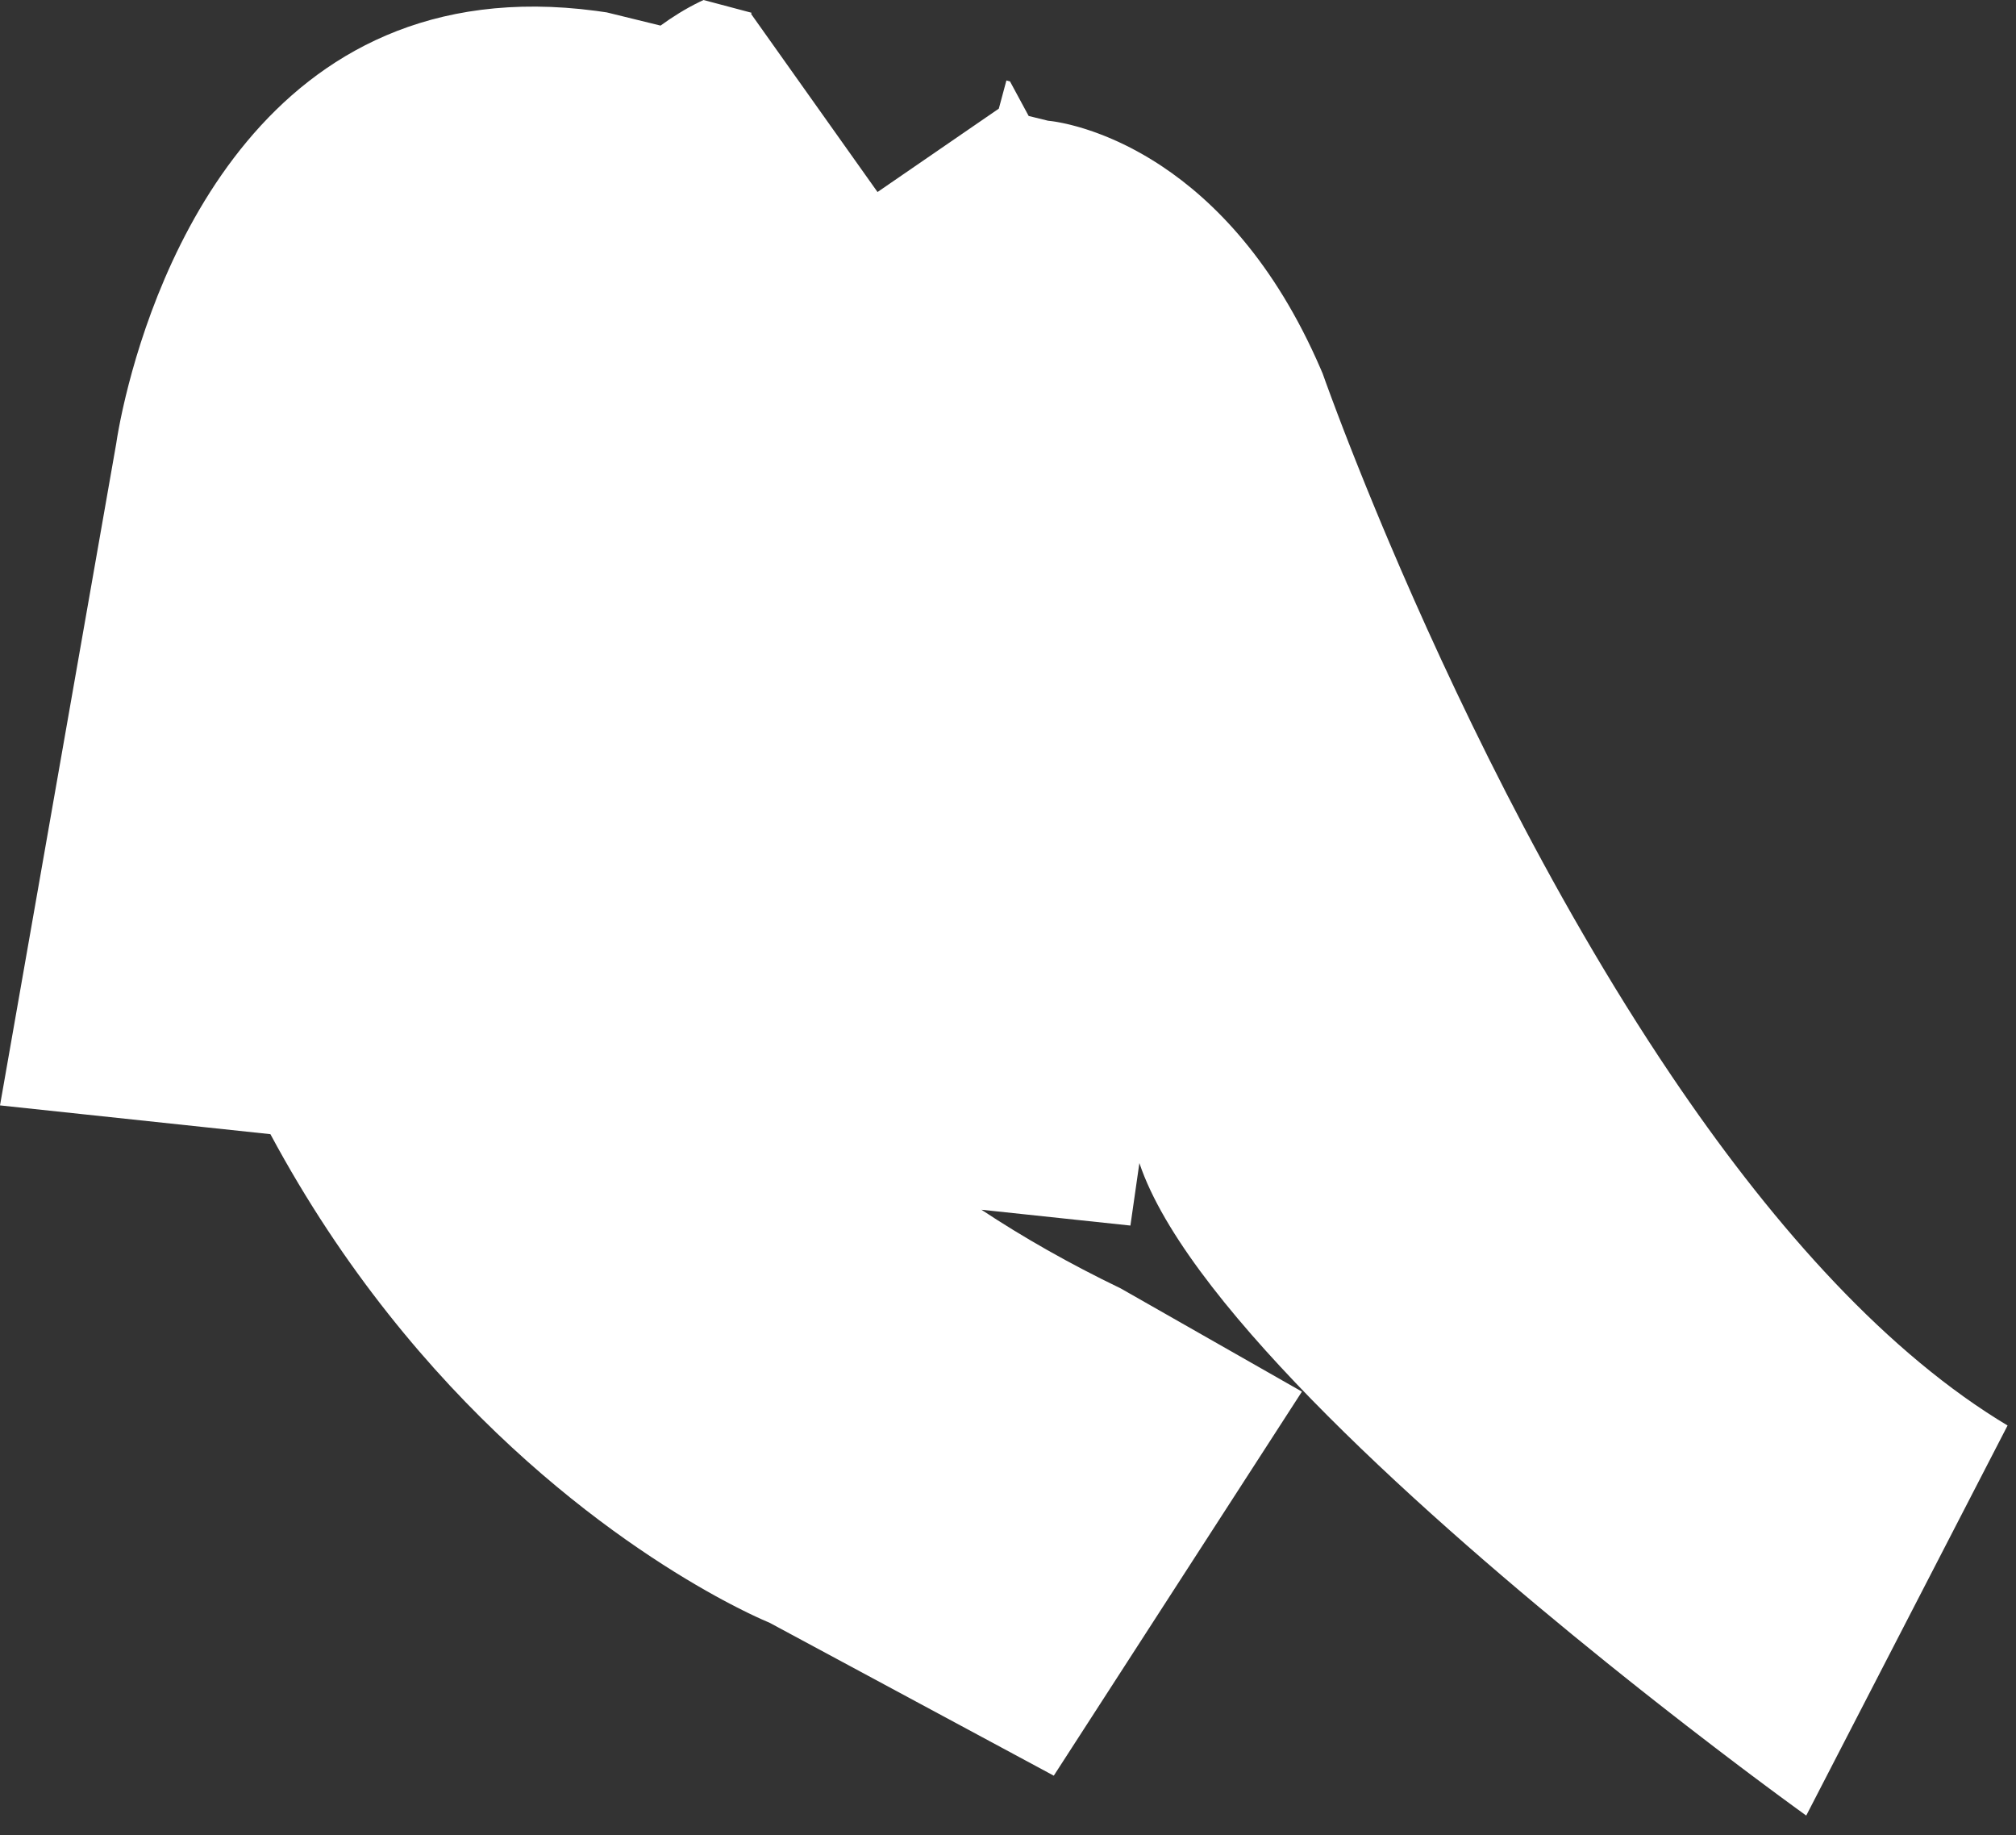 <svg preserveAspectRatio="none" width="100%" height="100%" overflow="visible" style="display: block;" viewBox="0 0 100 91" fill="none" xmlns="http://www.w3.org/2000/svg">
<rect x="0" y="0" width="100" height="91" fill="#333333" stroke="none"/>
<path id="Path" fill-rule="evenodd" clip-rule="evenodd" d="M34.897 0L37.276 0.632L37.26 0.695L43.528 9.523L49.544 5.388L49.579 5.261L49.921 3.99L50.099 4.037L51.025 5.751L51.986 5.987L52.186 6.01L52.336 6.032L52.458 6.053L52.596 6.079L52.751 6.11L52.92 6.147L53.105 6.191L53.303 6.243L53.407 6.271L53.515 6.301L53.74 6.368L53.858 6.405L53.978 6.444L54.228 6.529L54.402 6.591L54.581 6.659L54.766 6.73L54.954 6.807L55.147 6.889L55.345 6.976C55.378 6.99 55.411 7.006 55.445 7.021L55.648 7.116L55.855 7.216C55.925 7.251 55.995 7.286 56.066 7.322L56.28 7.435C56.352 7.473 56.424 7.512 56.497 7.553L56.718 7.677L56.941 7.808C57.016 7.852 57.091 7.898 57.167 7.945L57.396 8.089L57.627 8.239C60.218 9.96 63.217 12.984 65.508 18.291L65.611 18.532L65.761 18.952L66.025 19.671L66.36 20.563L66.657 21.341L66.93 22.043L67.233 22.811L67.497 23.472L67.779 24.172L68.081 24.909C68.132 25.035 68.185 25.163 68.238 25.291L68.567 26.082L68.914 26.905C71.881 33.897 76.717 44.164 82.898 53.328C87.6 60.3 93.079 66.634 99.106 70.401L99.582 70.692L89.595 90.036L88.937 89.559L88.258 89.06L87.61 88.58L86.853 88.015L86.292 87.593L85.689 87.136L85.047 86.647L84.368 86.126L83.654 85.576L82.908 84.996L82.133 84.389L81.331 83.757L80.505 83.099L79.657 82.419C70.936 75.393 59.246 65.02 56.639 58.022L56.517 57.677L56.072 60.777L48.681 59.992C50.751 61.361 53.047 62.669 55.591 63.894L64.58 69.012L52.271 88.058L38.159 80.467L38.049 80.421L37.81 80.317L37.547 80.197L37.334 80.097L37.092 79.981L36.822 79.847C36.727 79.8 36.628 79.75 36.525 79.697L36.201 79.529C36.089 79.471 35.973 79.409 35.852 79.344L35.479 79.141C30.73 76.52 20.656 69.728 13.413 56.245L0 54.818L5.767 21.985L5.784 21.871L5.821 21.642L5.882 21.301L5.908 21.163L5.968 20.855L6.042 20.503L6.076 20.344L6.153 20.003L6.239 19.637C7.69 13.634 13.035 -1.646 29.567 0.539L30.098 0.615L32.765 1.269C33.35 0.844 33.998 0.436 34.689 0.099L34.897 0Z" fill="white"/>
</svg>
